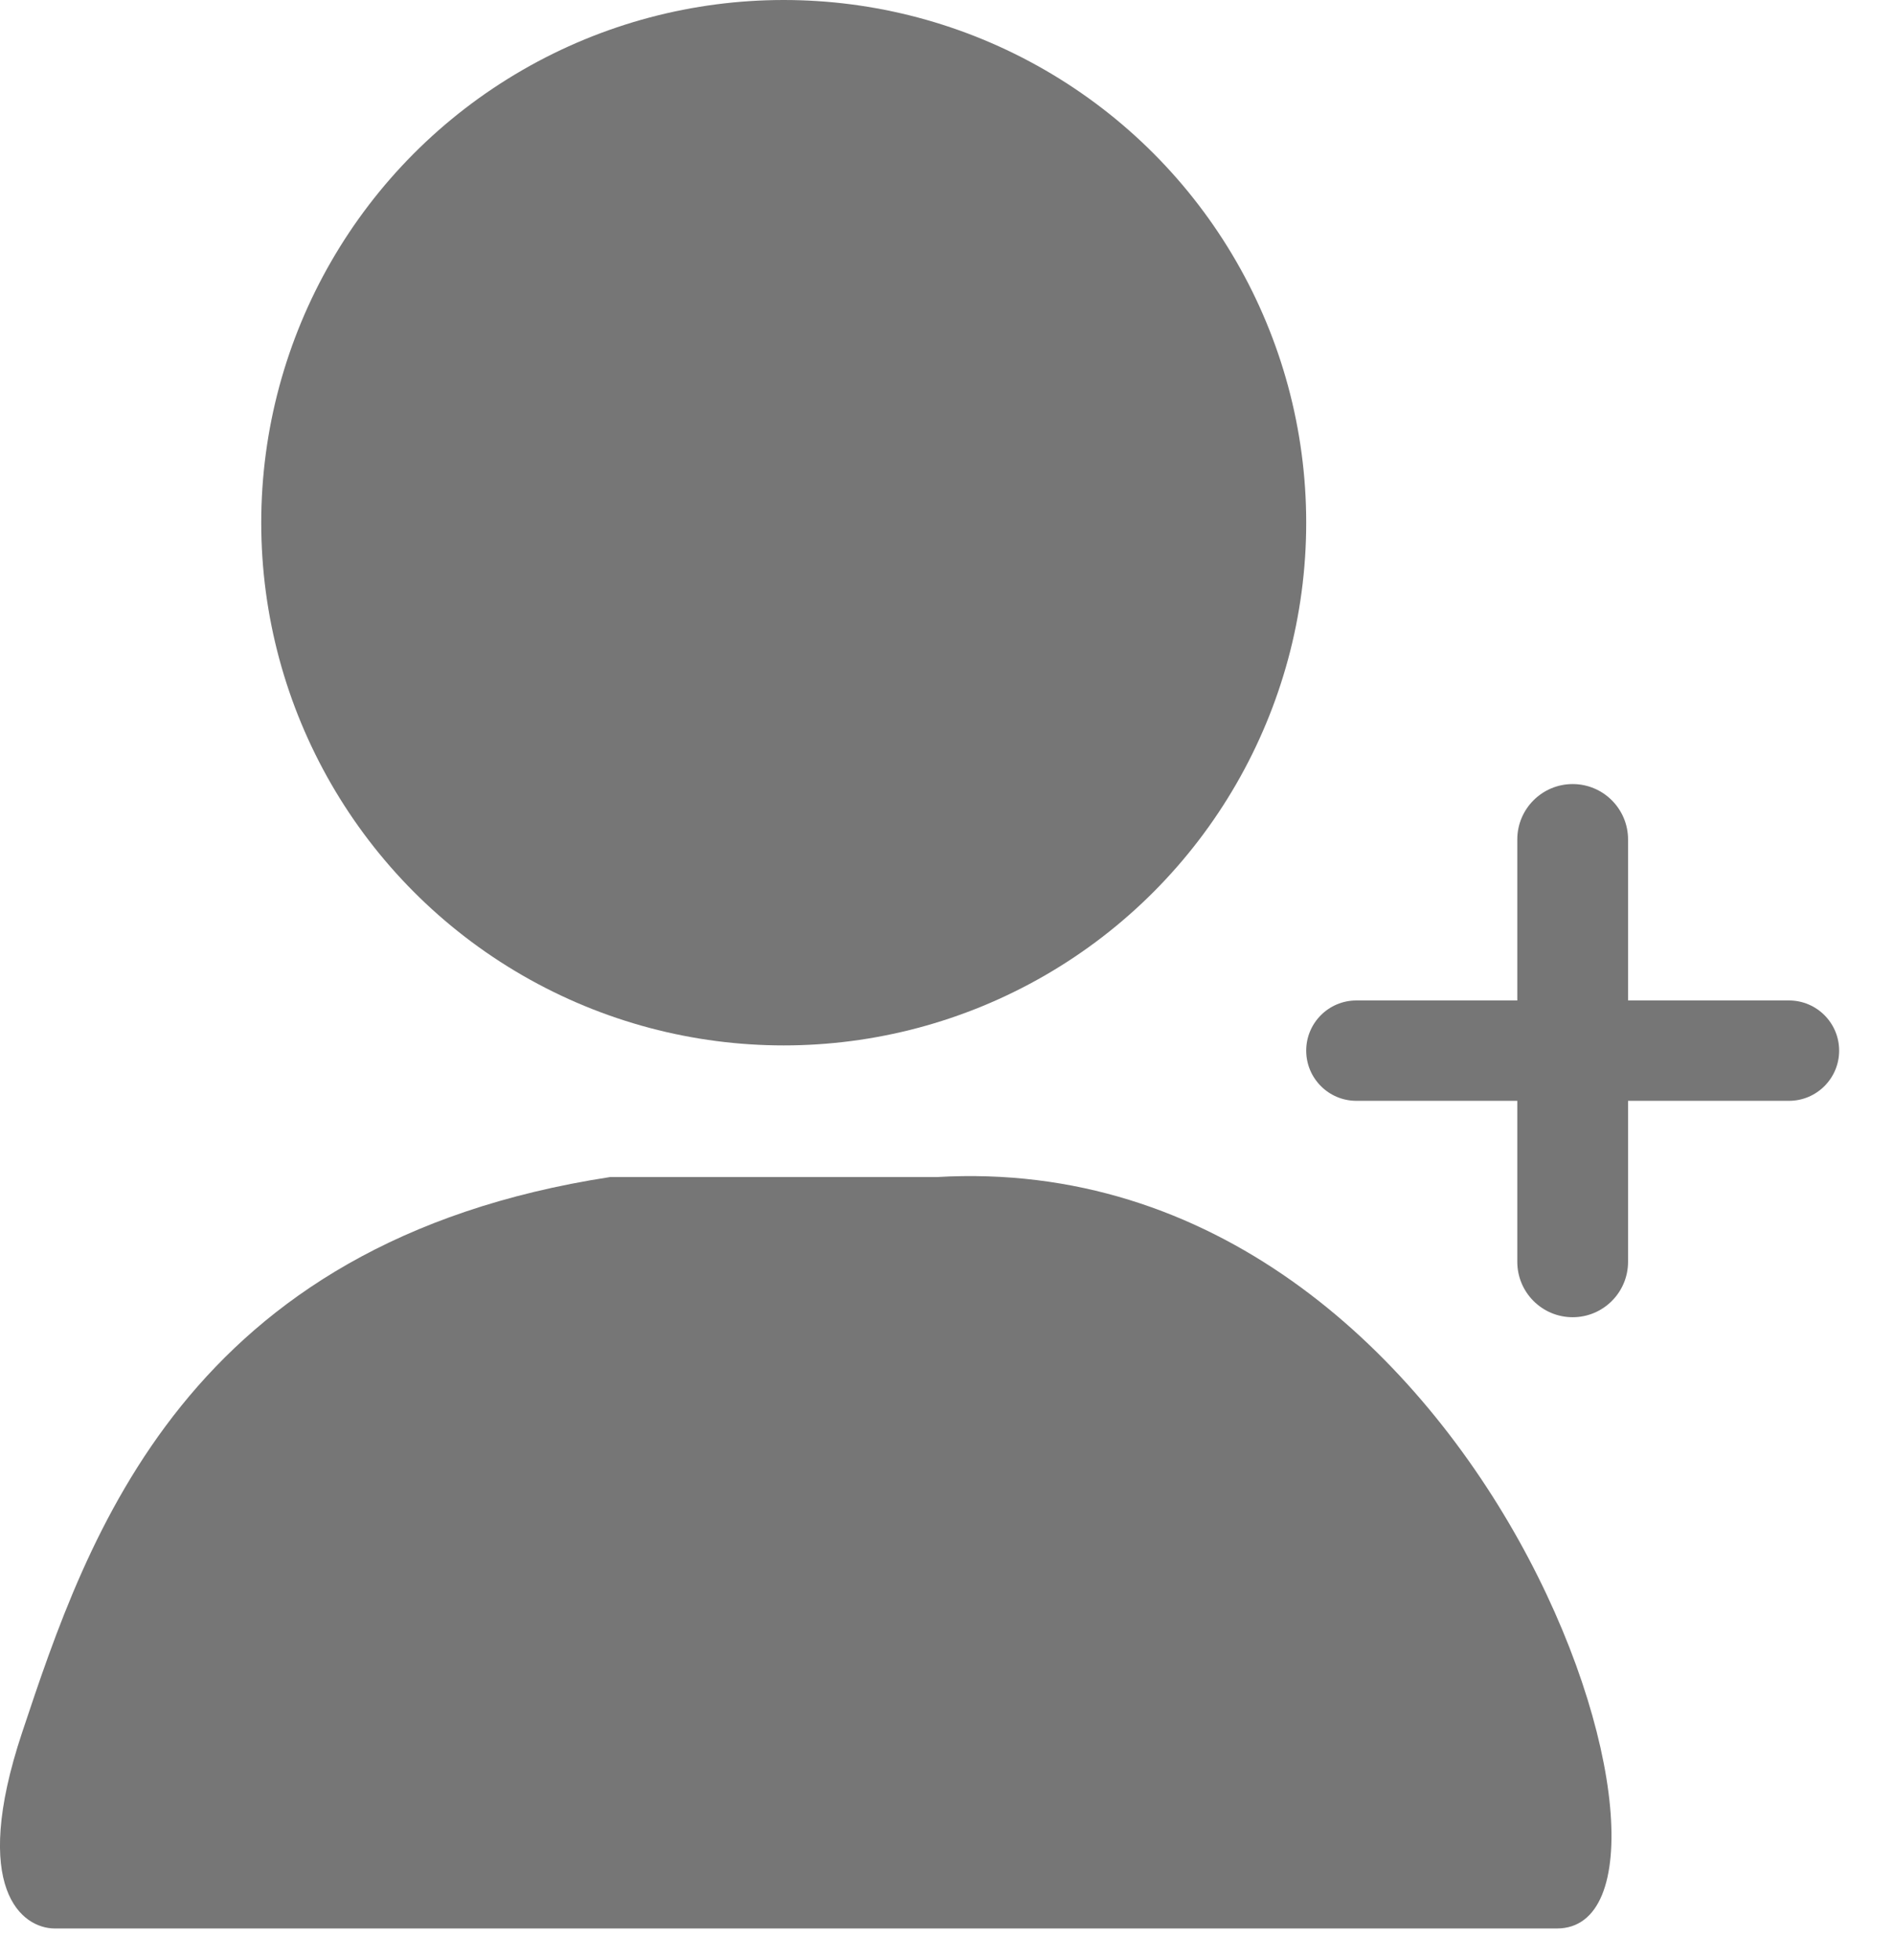 <svg width="29" height="30" viewBox="0 0 29 30" fill="none" xmlns="http://www.w3.org/2000/svg">
<circle cx="12" cy="8" r="8" fill="#767676"/>
<path d="M23.839 29.515C26.452 29.515 22.839 17.515 14.339 18.015L9.339 18.015C2.839 19.015 1.339 23.515 0.339 26.515C-0.461 28.915 0.339 29.515 0.839 29.515H11.339H23.839Z" fill="url(#paint0_linear_208_18941)"/>
<path d="M24.08 12C23.612 12 23.232 12.38 23.232 12.848V15.312H20.768C20.344 15.312 20 15.656 20 16.08C20 16.504 20.344 16.848 20.768 16.848H23.232V19.312C23.232 19.78 23.612 20.16 24.08 20.16C24.548 20.16 24.928 19.78 24.928 19.312V16.848H27.392C27.816 16.848 28.16 16.504 28.16 16.08C28.16 15.656 27.816 15.312 27.392 15.312H24.928V12.848C24.928 12.38 24.548 12 24.08 12Z" fill="#767676"/>
<defs>
<linearGradient id="paint0_linear_208_18941" x1="12.337" y1="18" x2="12.337" y2="29.515" gradientUnits="userSpaceOnUse">
<stop stop-color="#767676"/>
</linearGradient>
</defs>
</svg>
